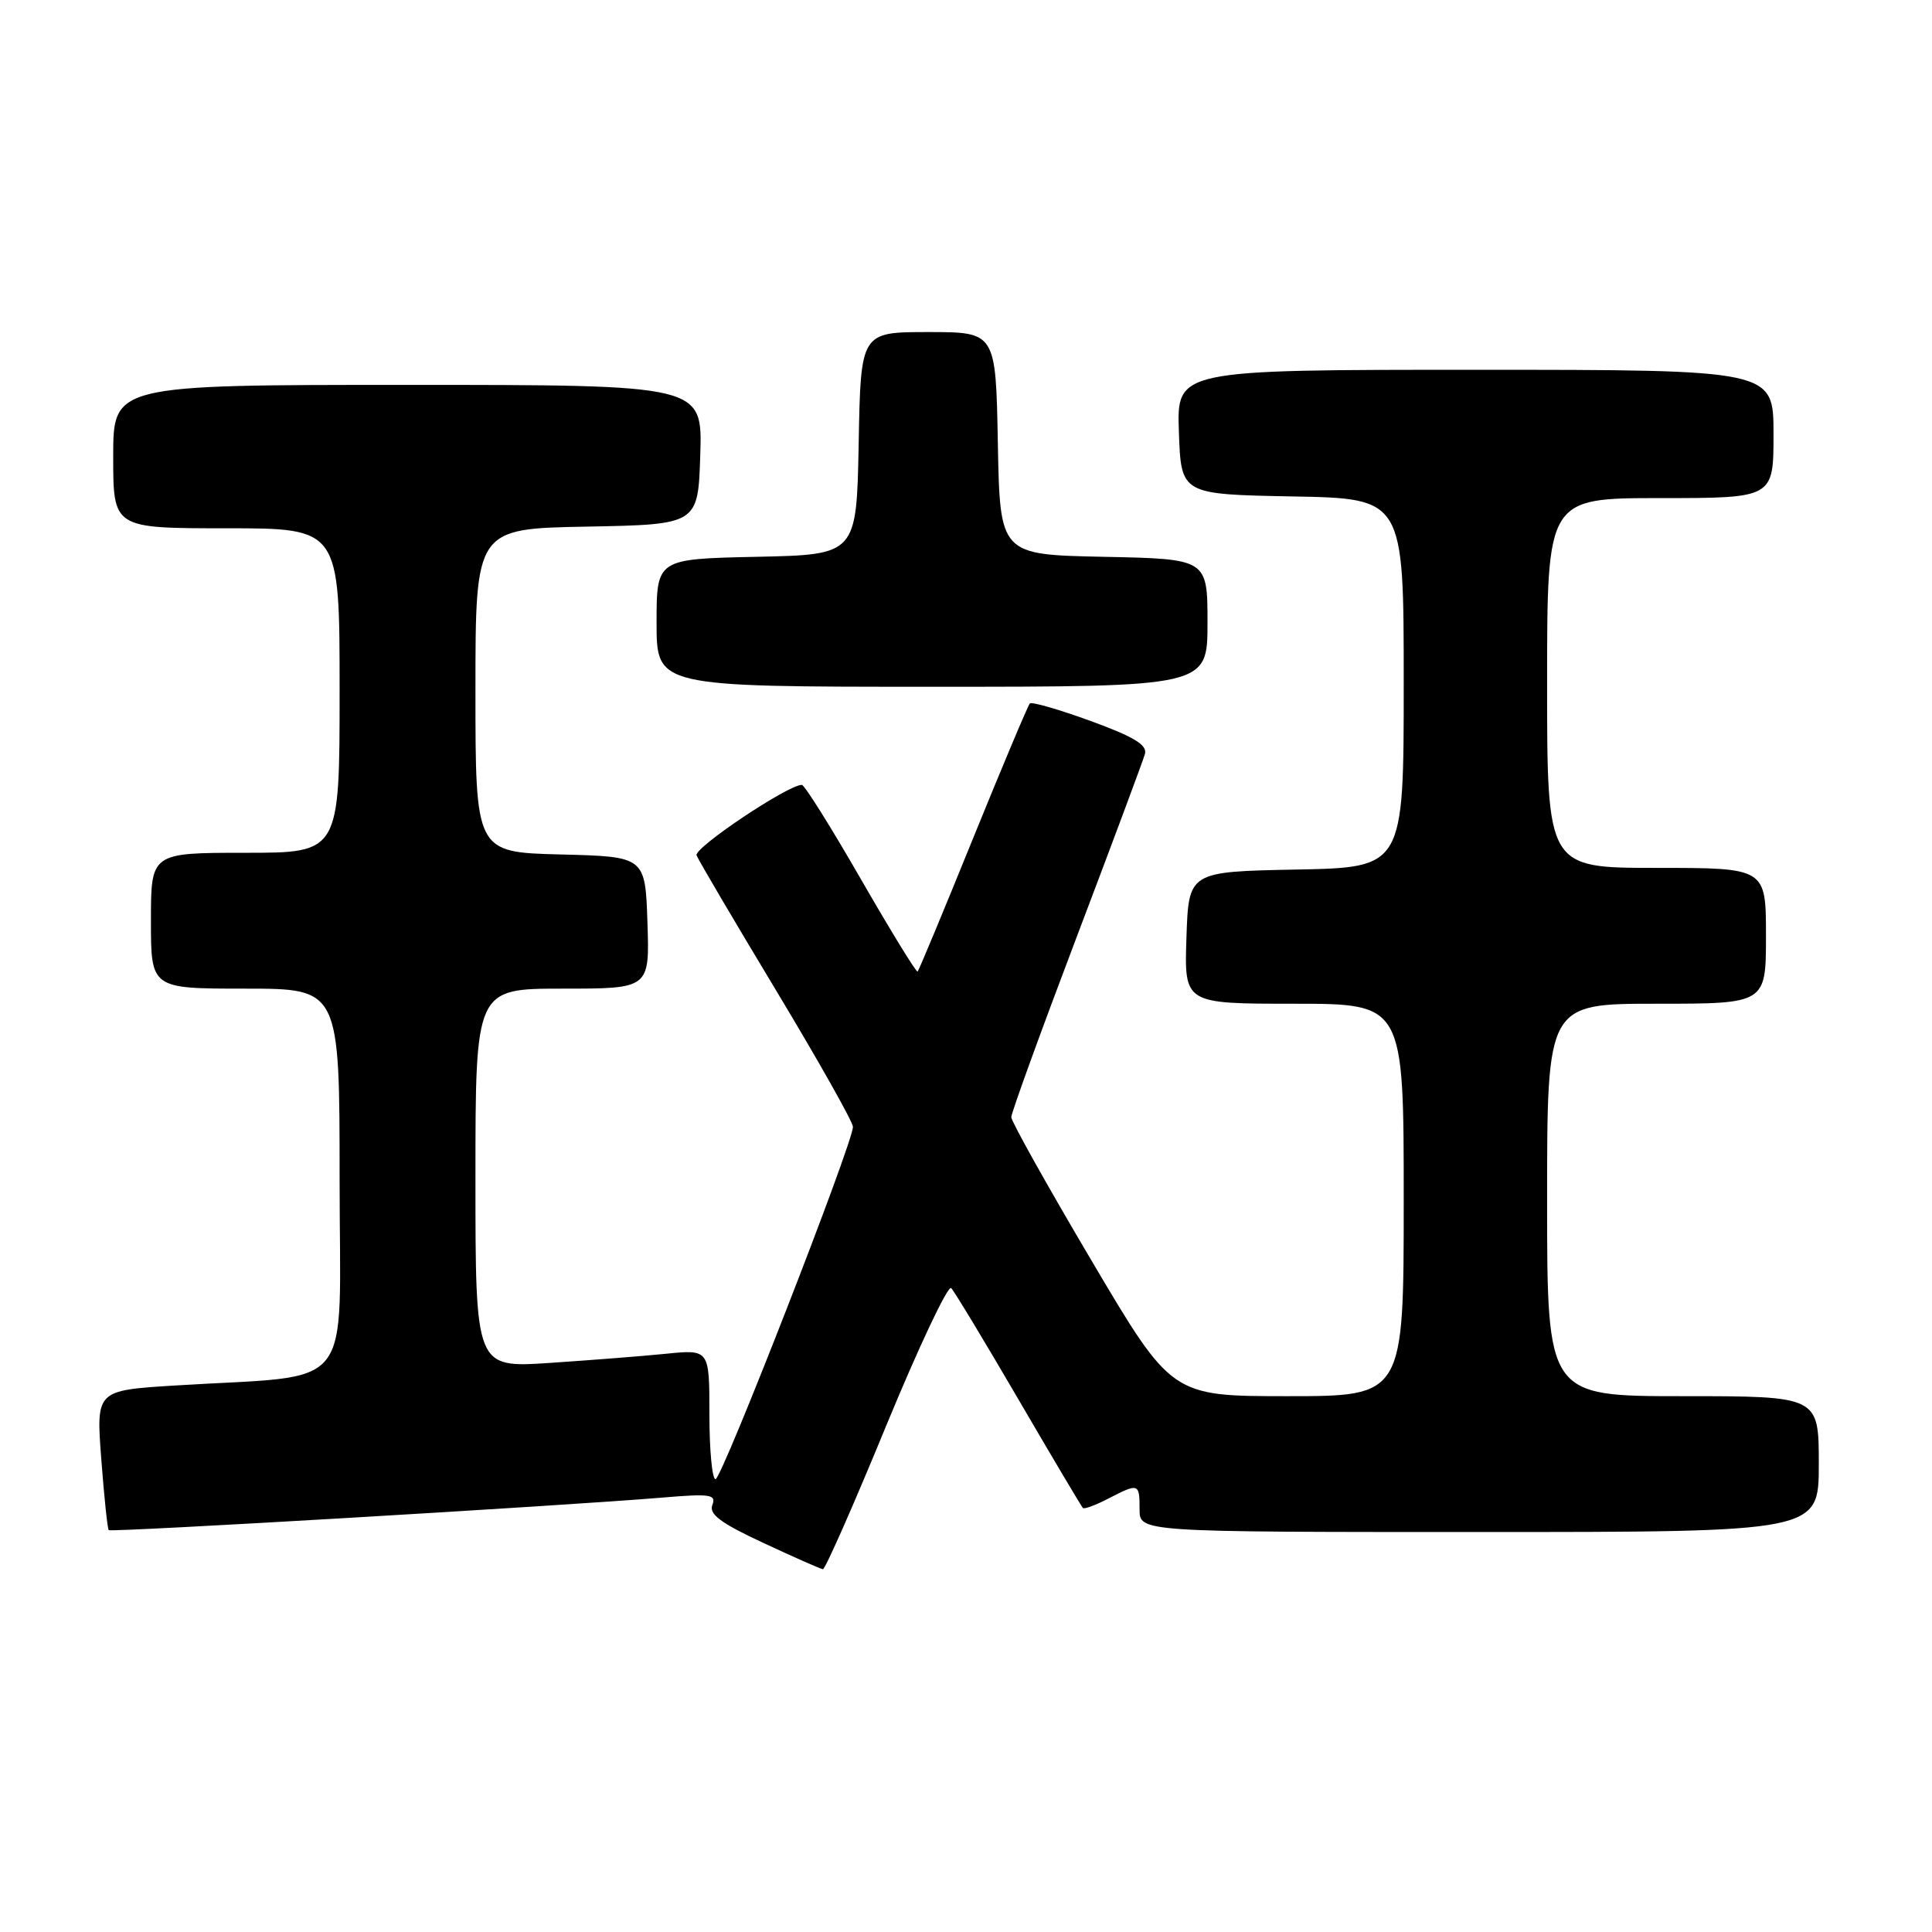 <?xml version="1.0" encoding="UTF-8" standalone="no"?>
<!DOCTYPE svg PUBLIC "-//W3C//DTD SVG 1.1//EN" "http://www.w3.org/Graphics/SVG/1.1/DTD/svg11.dtd" >
<svg xmlns="http://www.w3.org/2000/svg" xmlns:xlink="http://www.w3.org/1999/xlink" version="1.1" viewBox="0 0 256 256">
 <g >
 <path fill="currentColor"
d=" M 117.42 188.93 C 121.74 178.45 125.62 170.24 126.04 170.68 C 126.47 171.13 130.50 177.80 134.99 185.50 C 139.48 193.20 143.31 199.64 143.49 199.82 C 143.67 200.00 145.18 199.44 146.86 198.57 C 150.89 196.49 151.00 196.52 151.00 200.00 C 151.00 203.00 151.00 203.00 196.00 203.00 C 241.00 203.00 241.00 203.00 241.00 194.00 C 241.00 185.00 241.00 185.00 223.00 185.00 C 205.00 185.00 205.00 185.00 205.00 159.00 C 205.00 133.00 205.00 133.00 219.50 133.00 C 234.00 133.00 234.00 133.00 234.00 124.00 C 234.00 115.00 234.00 115.00 219.50 115.00 C 205.00 115.00 205.00 115.00 205.00 90.50 C 205.00 66.00 205.00 66.00 220.00 66.00 C 235.00 66.00 235.00 66.00 235.00 57.50 C 235.00 49.00 235.00 49.00 195.46 49.00 C 155.92 49.00 155.92 49.00 156.21 57.25 C 156.50 65.50 156.50 65.50 171.25 65.78 C 186.00 66.05 186.00 66.05 186.00 90.50 C 186.00 114.95 186.00 114.95 171.75 115.22 C 157.50 115.50 157.50 115.50 157.21 124.25 C 156.92 133.00 156.92 133.00 171.46 133.00 C 186.00 133.00 186.00 133.00 186.00 159.00 C 186.00 185.00 186.00 185.00 170.63 185.00 C 155.25 185.00 155.25 185.00 144.63 167.03 C 138.78 157.14 134.00 148.59 134.00 148.03 C 134.00 147.47 137.88 136.77 142.63 124.25 C 147.38 111.74 151.46 100.79 151.71 99.91 C 152.04 98.71 150.29 97.64 144.53 95.54 C 140.33 94.01 136.70 92.96 136.46 93.21 C 136.22 93.45 132.84 101.48 128.95 111.05 C 125.07 120.62 121.75 128.58 121.59 128.74 C 121.43 128.90 118.05 123.40 114.09 116.52 C 110.13 109.63 106.60 104.00 106.25 104.00 C 104.39 104.00 91.92 112.35 92.30 113.34 C 92.55 113.98 97.31 122.06 102.88 131.31 C 108.44 140.55 113.01 148.65 113.02 149.31 C 113.04 151.40 95.65 196.00 94.81 196.00 C 94.36 196.00 94.00 192.13 94.00 187.40 C 94.00 178.80 94.00 178.80 88.25 179.38 C 85.09 179.70 78.11 180.24 72.75 180.60 C 63.00 181.24 63.00 181.24 63.00 156.12 C 63.00 131.00 63.00 131.00 74.54 131.00 C 86.08 131.00 86.08 131.00 85.79 122.25 C 85.50 113.50 85.50 113.50 74.25 113.22 C 63.00 112.93 63.00 112.93 63.00 91.49 C 63.00 70.05 63.00 70.05 77.75 69.78 C 92.50 69.50 92.50 69.50 92.79 60.25 C 93.08 51.00 93.08 51.00 54.04 51.00 C 15.00 51.00 15.00 51.00 15.00 60.50 C 15.00 70.00 15.00 70.00 30.00 70.00 C 45.00 70.00 45.00 70.00 45.00 91.50 C 45.00 113.00 45.00 113.00 32.50 113.00 C 20.00 113.00 20.00 113.00 20.00 122.00 C 20.00 131.00 20.00 131.00 32.50 131.00 C 45.00 131.00 45.00 131.00 45.00 156.40 C 45.00 185.14 47.47 182.07 23.12 183.59 C 12.73 184.24 12.73 184.24 13.42 193.34 C 13.80 198.34 14.24 202.58 14.41 202.75 C 14.73 203.06 74.55 199.54 87.75 198.44 C 94.13 197.90 94.93 198.02 94.39 199.42 C 93.92 200.64 95.50 201.82 101.14 204.44 C 105.19 206.33 108.74 207.90 109.04 207.93 C 109.33 207.97 113.11 199.42 117.42 188.93 Z  M 160.00 82.53 C 160.00 74.06 160.00 74.06 146.25 73.78 C 132.50 73.50 132.50 73.50 132.22 58.75 C 131.95 44.00 131.95 44.00 123.00 44.00 C 114.05 44.00 114.05 44.00 113.78 58.75 C 113.50 73.50 113.50 73.50 100.25 73.78 C 87.00 74.06 87.00 74.06 87.00 82.53 C 87.00 91.00 87.00 91.00 123.50 91.00 C 160.00 91.00 160.00 91.00 160.00 82.53 Z "/>
</g>
</svg>